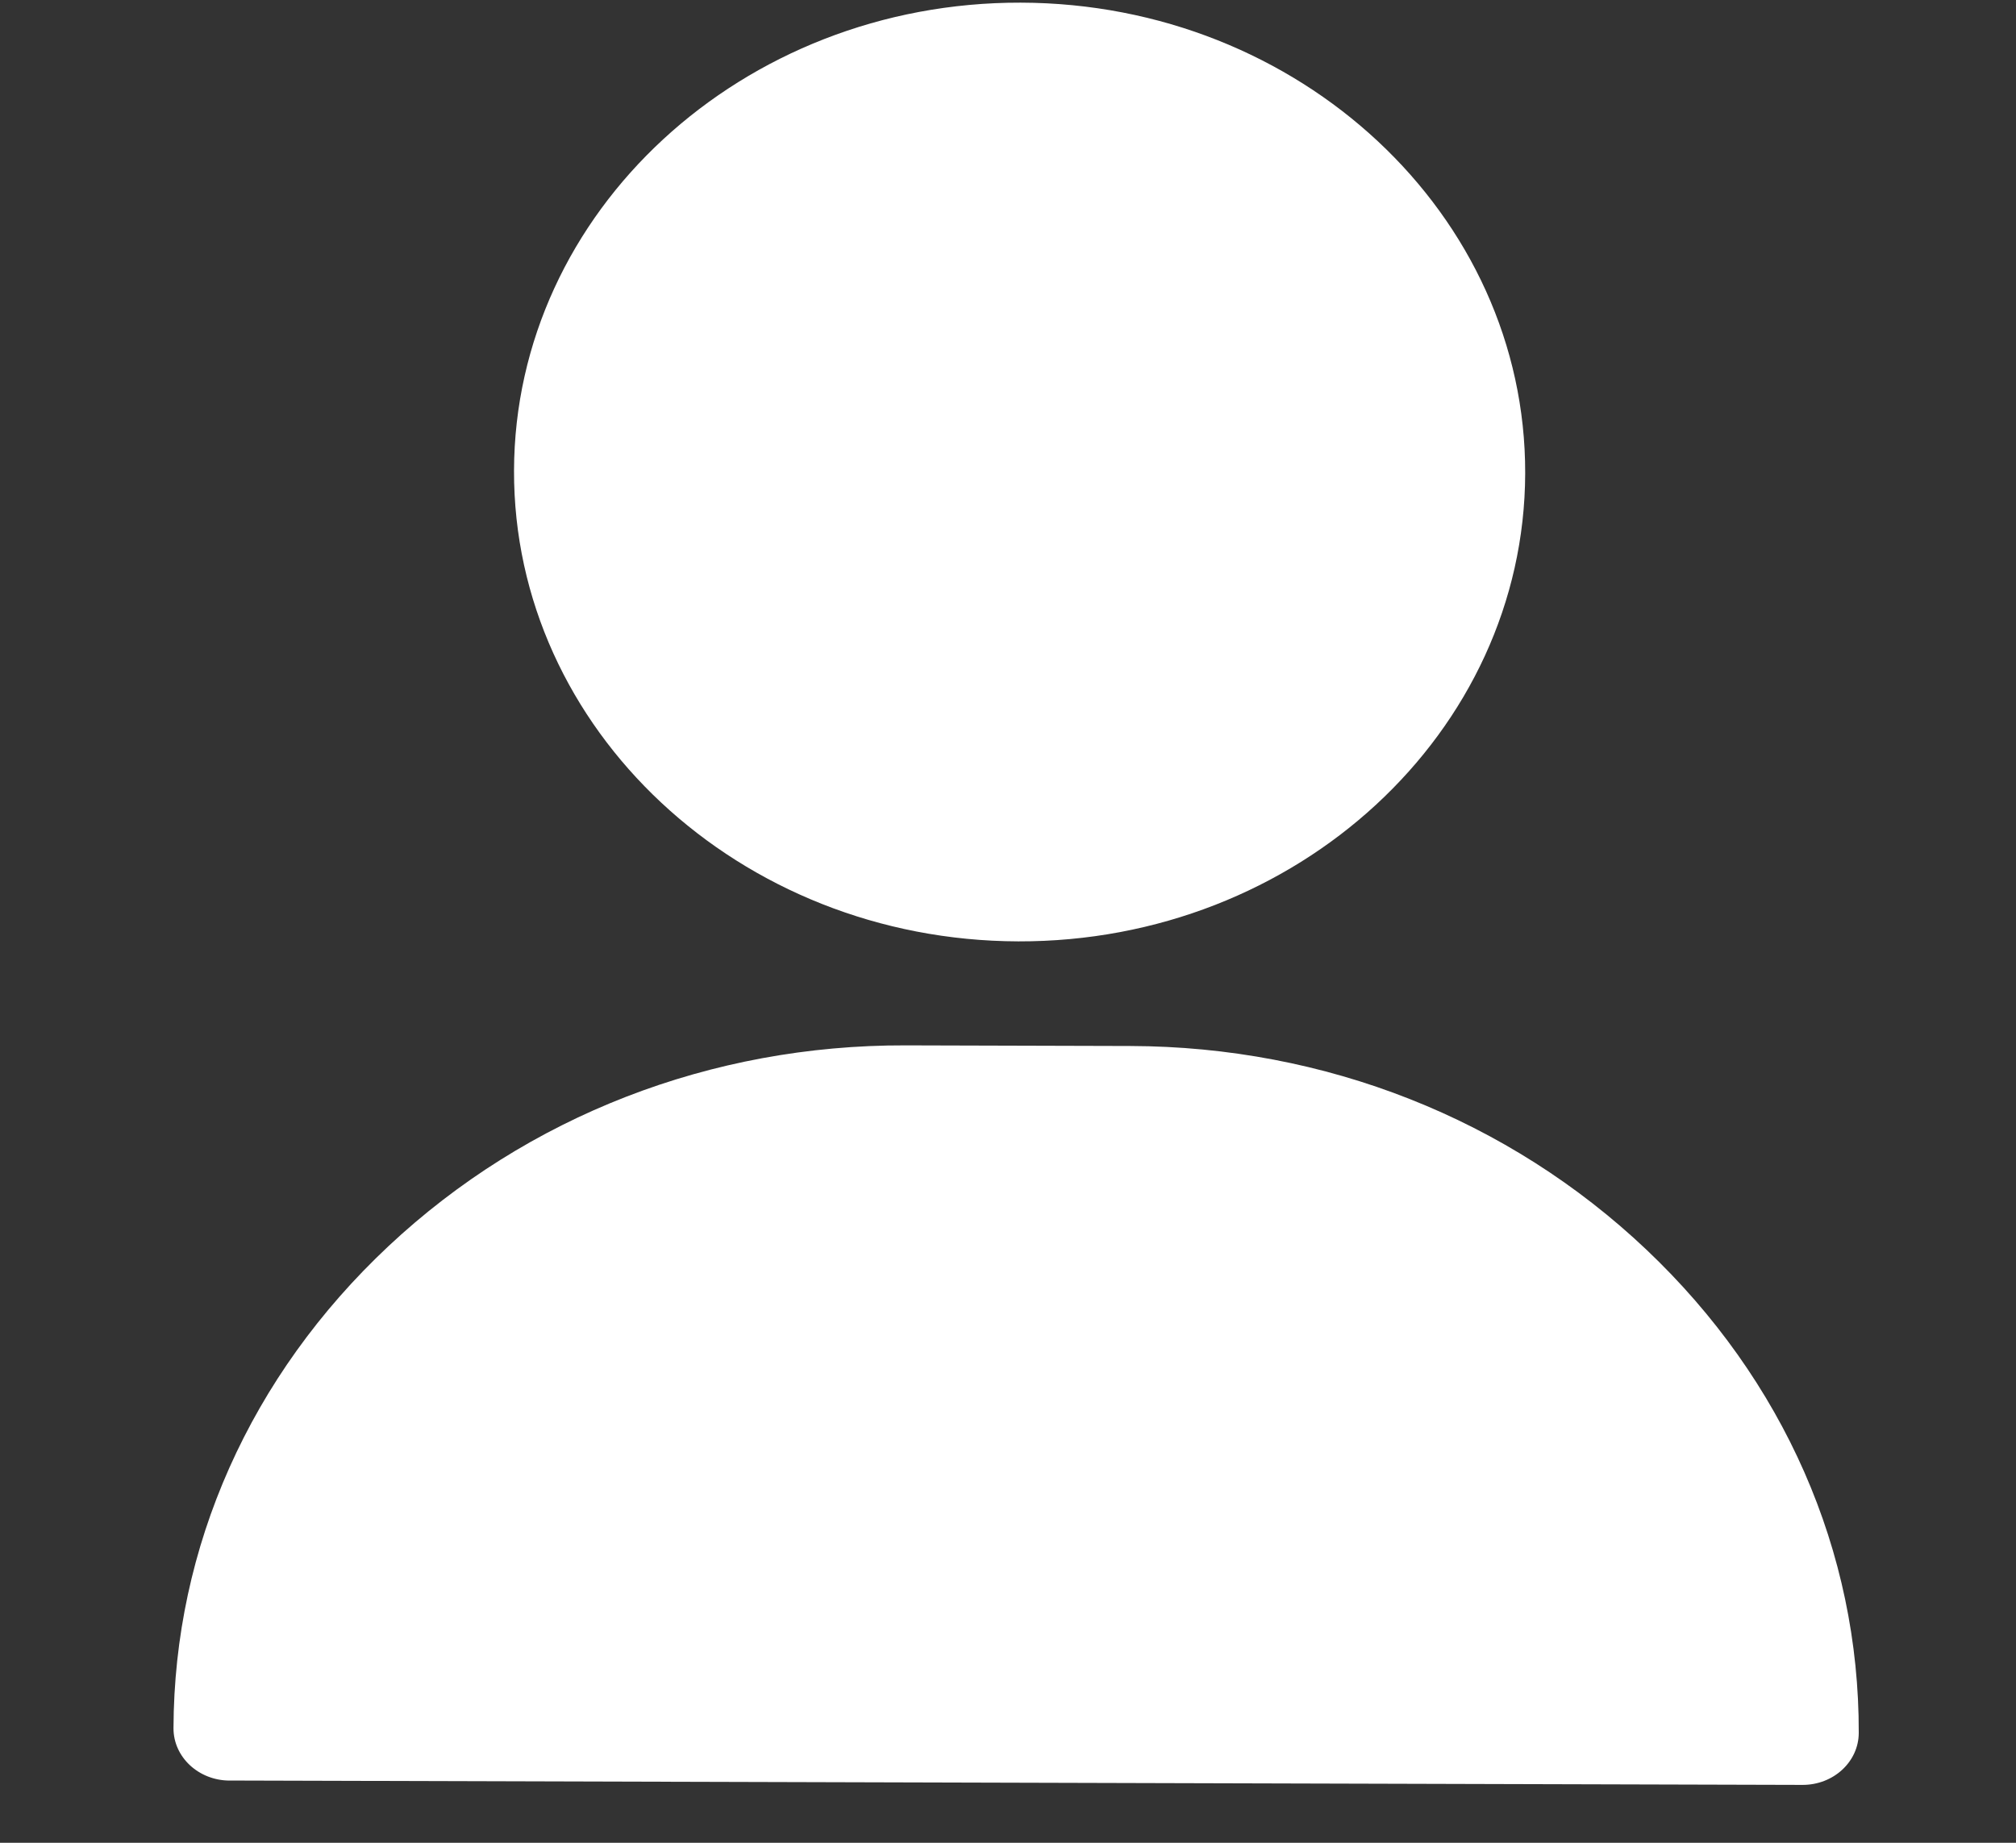<svg width="35" height="32" viewBox="0 0 35 32" fill="none" xmlns="http://www.w3.org/2000/svg">
<rect x="0" y="0" width="35" height="32" fill="#333333" stroke="none"/>
<g clip-path="url(#clip0_4_595)">
<path d="M17.724 0.046C12.884 0.033 8.937 3.678 8.924 8.172C8.912 12.666 12.839 16.334 17.679 16.347C22.519 16.36 26.466 12.715 26.479 8.221C26.491 3.727 22.564 0.059 17.724 0.046Z" fill="white"/>
<path d="M28.585 21.702C26.188 19.43 23.006 18.173 19.624 18.164L15.723 18.153C12.342 18.143 9.153 19.382 6.743 21.641C4.346 23.889 3.021 26.862 3.012 30.011C3.011 30.511 3.446 30.918 3.985 30.92L31.292 30.995C31.831 30.997 32.269 30.593 32.27 30.092C32.279 26.943 30.97 23.963 28.585 21.702Z" fill="white"/>
</g>
<defs>
<clipPath id="clip0_4_595">
<rect width="33.289" height="30.911" fill="white" transform="translate(1.08) rotate(0.159)"/>
</clipPath>
</defs>
</svg>
